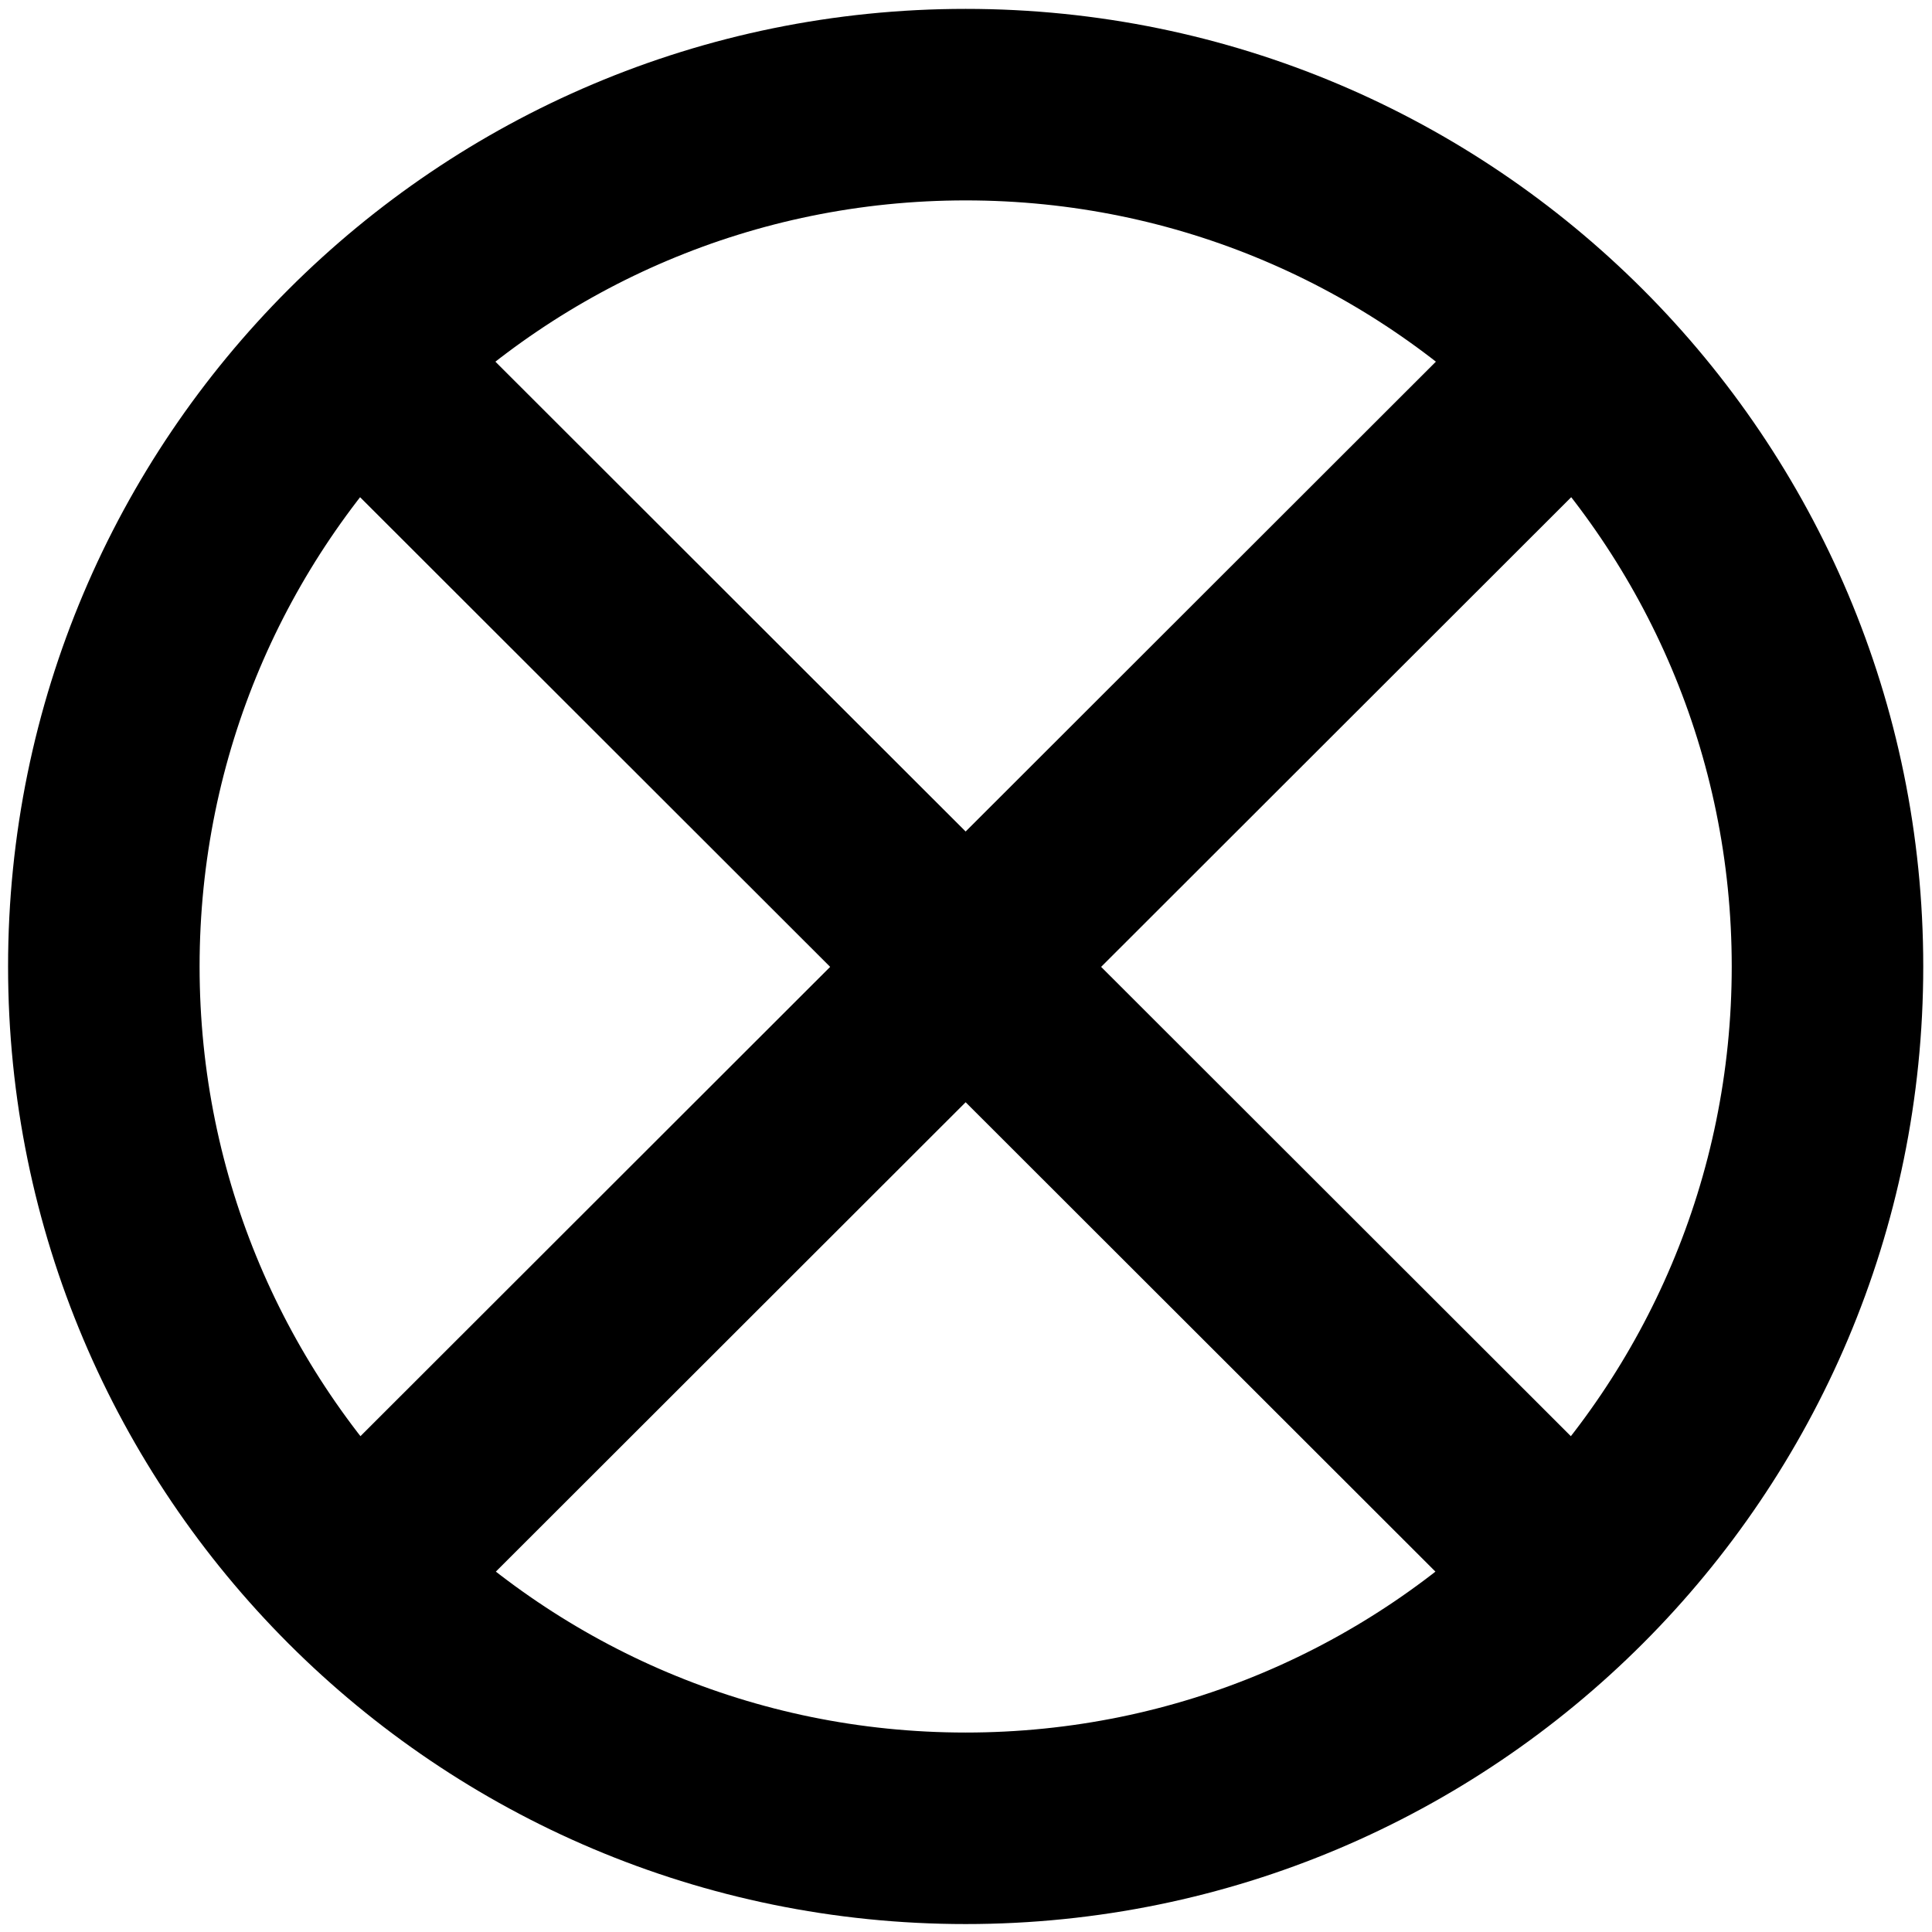 <?xml version="1.0" encoding="UTF-8" standalone="no"?>
<!-- Uploaded to: SVG Repo, www.svgrepo.com, Generator: SVG Repo Mixer Tools -->

<svg
   viewBox="0 0 480 480"
   fill="none"
   version="1.1"
   id="svg1"
   sodipodi:docname="circle-with-x.svg"
   width="480"
   height="480"
   inkscape:version="1.3.2 (091e20ef0f, 2023-11-25)"
   xmlns:inkscape="http://www.inkscape.org/namespaces/inkscape"
   xmlns:sodipodi="http://sodipodi.sourceforge.net/DTD/sodipodi-0.dtd"
   xmlns="http://www.w3.org/2000/svg"
   xmlns:svg="http://www.w3.org/2000/svg">
  <defs
     id="defs1" />
  <sodipodi:namedview
     id="namedview1"
     pagecolor="#505050"
     bordercolor="#ffffff"
     borderopacity="1"
     inkscape:showpageshadow="0"
     inkscape:pageopacity="0"
     inkscape:pagecheckerboard="1"
     inkscape:deskcolor="#d1d1d1"
     inkscape:zoom="1.1254783"
     inkscape:cx="276.32696"
     inkscape:cy="176.36946"
     inkscape:window-width="1920"
     inkscape:window-height="1011"
     inkscape:window-x="0"
     inkscape:window-y="32"
     inkscape:window-maximized="1"
     inkscape:current-layer="svg1" />
  <path
     d="M 391.429,88.831 88.488,391.508 M 88.393,88.831 391.334,391.508 m 62.701,-151.391 c 0,118.255 -95.863,214.119 -214.119,214.119 -118.254,0 -214.119,-95.863 -214.119,-214.119 0,-118.254 95.864,-214.119 214.119,-214.119 118.255,0 214.119,95.864 214.119,214.119 z"
     stroke="#000000"
     stroke-width="47.582"
     stroke-linecap="round"
     stroke-linejoin="round"
     id="path1" />
</svg>
